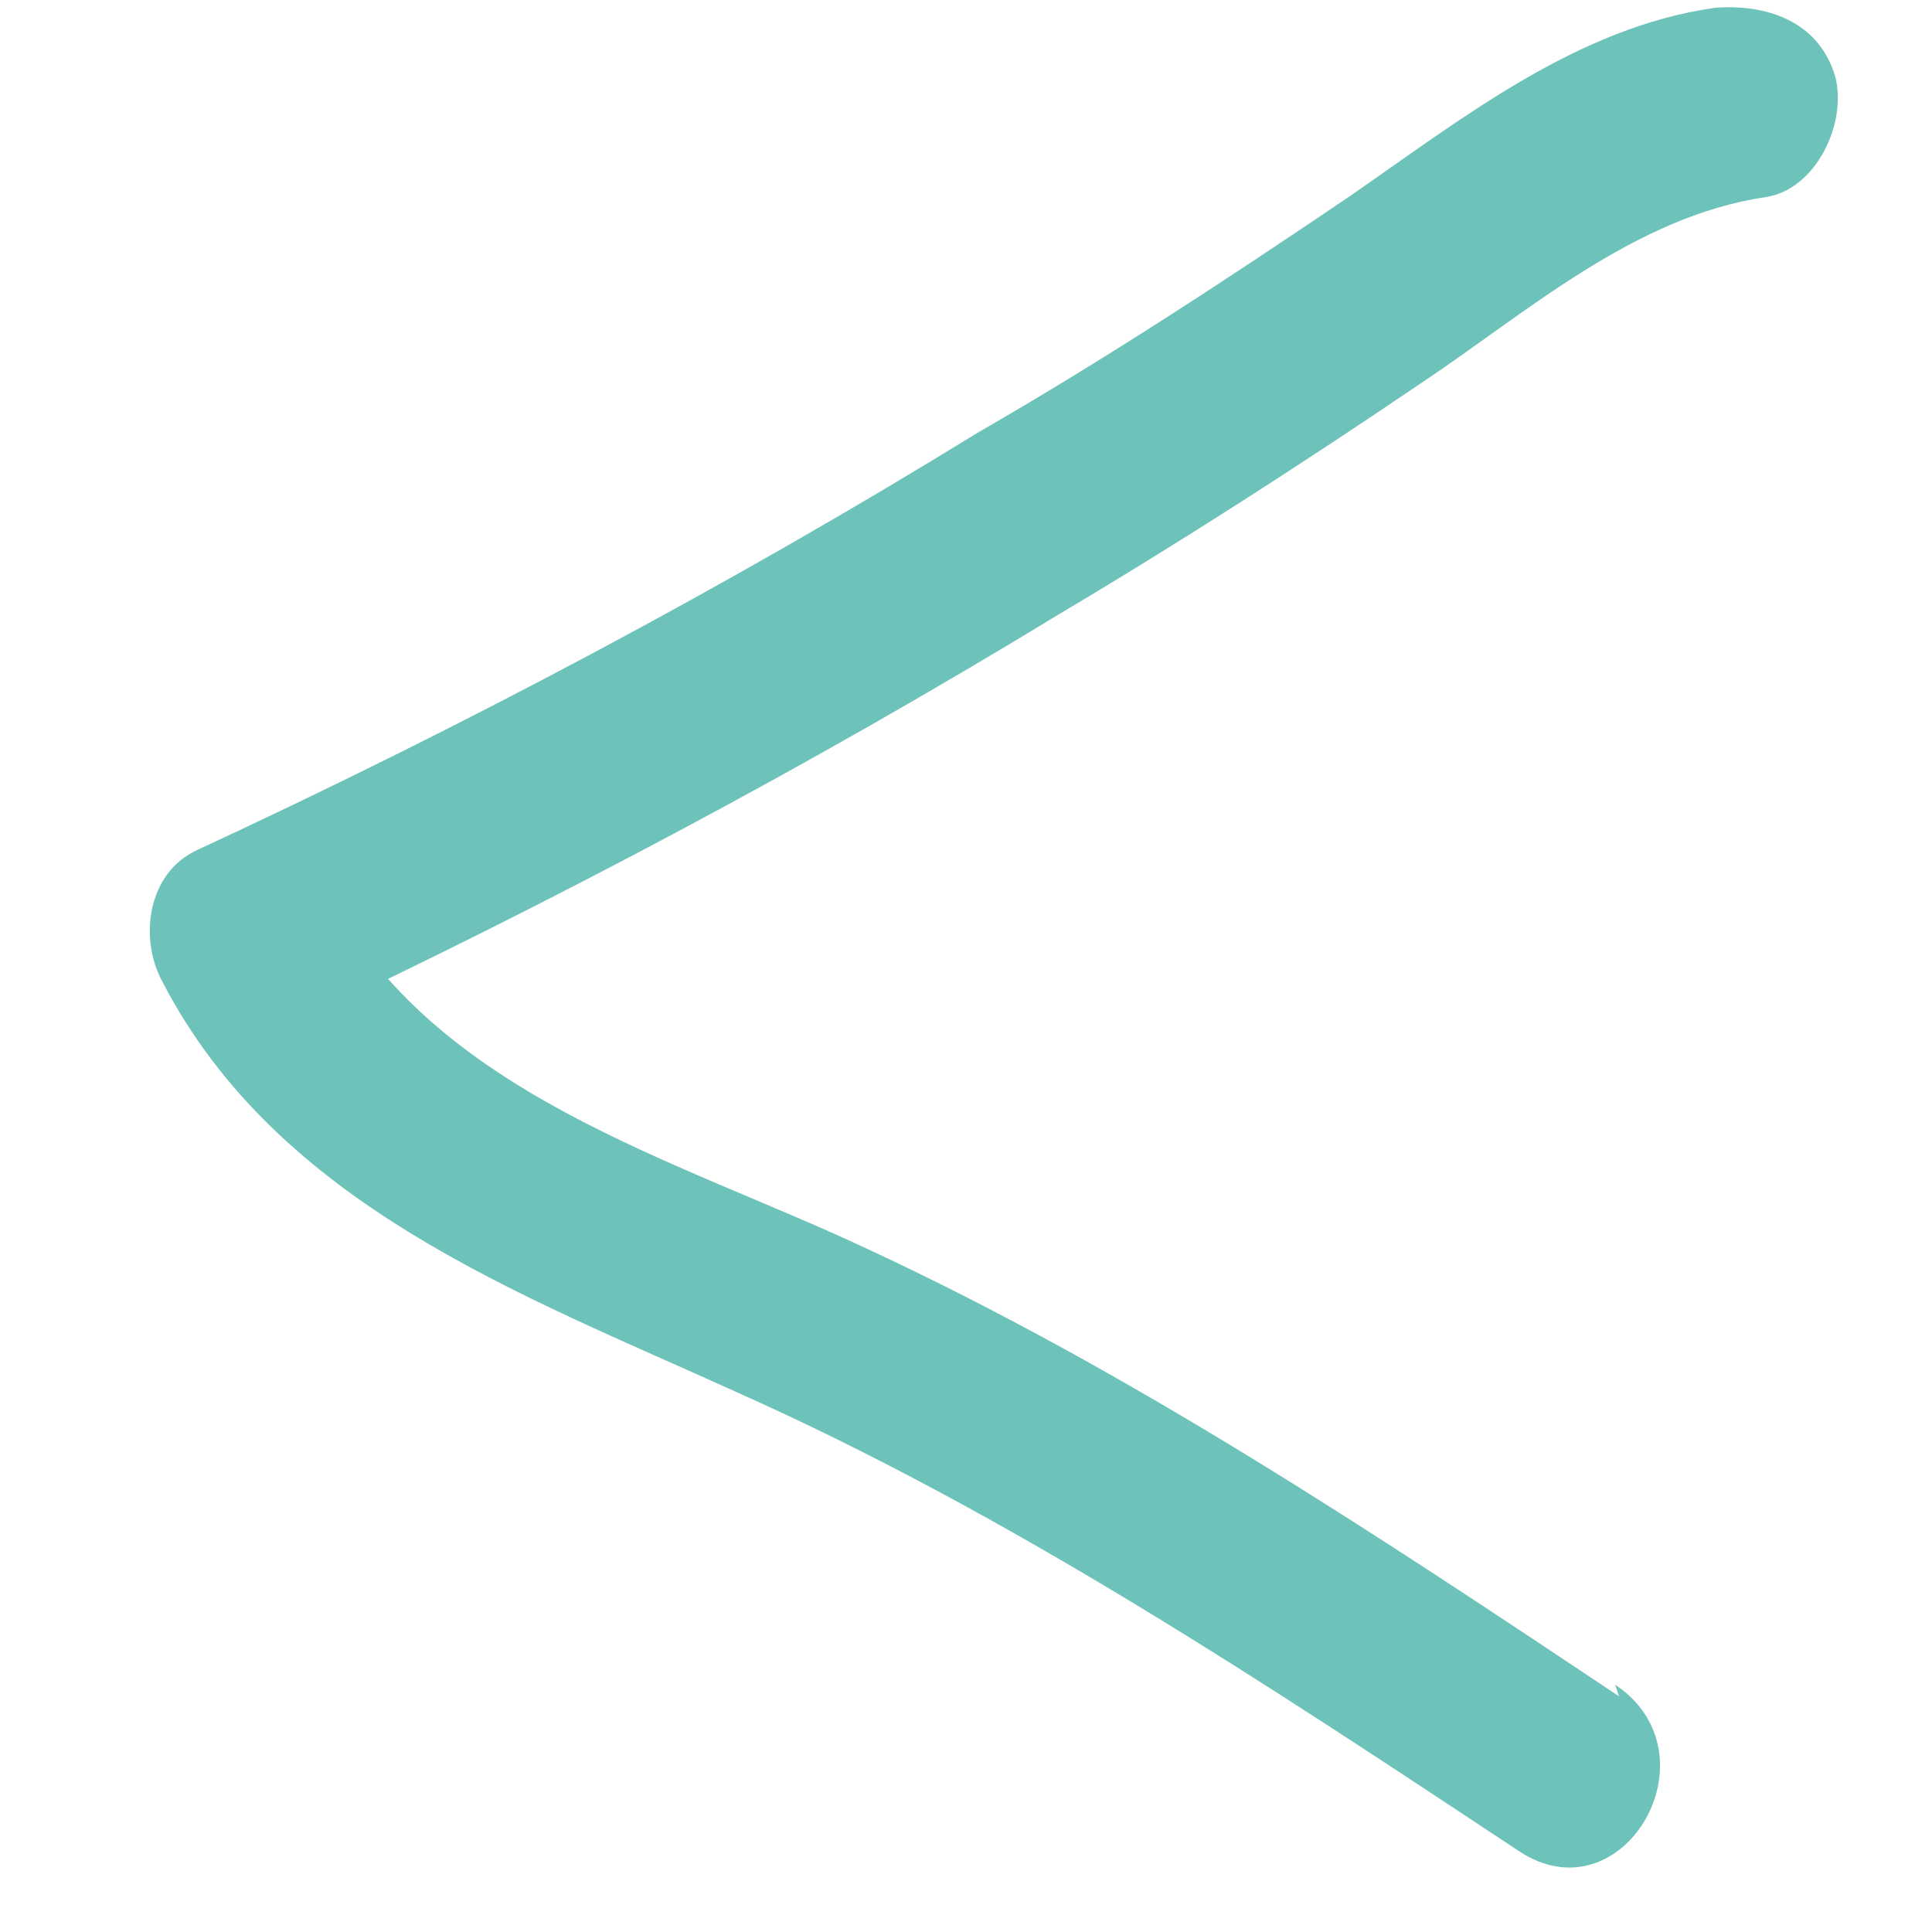 <?xml version="1.0" encoding="UTF-8"?>
<svg id="Layer_1" xmlns="http://www.w3.org/2000/svg" version="1.1" viewBox="0 0 50 50">
  <!-- Generator: Adobe Illustrator 29.0.0, SVG Export Plug-In . SVG Version: 2.1.0 Build 186)  -->
  <defs>
    <style>
      .st0 {
        fill: #6dc2ba;
      }
    </style>
  </defs>
  <path class="st0" d="M41.9,43.9c-6.3-4.2-12.6-8.4-19.5-11.6-4.9-2.3-11.2-4-13.9-9.2l-.9,3.4c6.8-3.2,13.4-6.7,19.8-10.6,3.2-1.9,6.3-3.9,9.4-6,2.7-1.8,5.5-4.3,8.9-4.8,1.3-.2,2.1-1.9,1.8-3.1-.4-1.4-1.7-1.9-3.1-1.8-3.6.5-6.6,2.9-9.5,4.9-3.1,2.1-6.3,4.2-9.6,6.1-6.5,4-13.3,7.6-20.2,10.8-1.3.6-1.5,2.3-.9,3.4,3,5.8,9.3,8.1,14.8,10.6,7.2,3.2,13.8,7.6,20.3,11.9,2.7,1.8,5.2-2.5,2.5-4.3h0Z"/>
</svg>